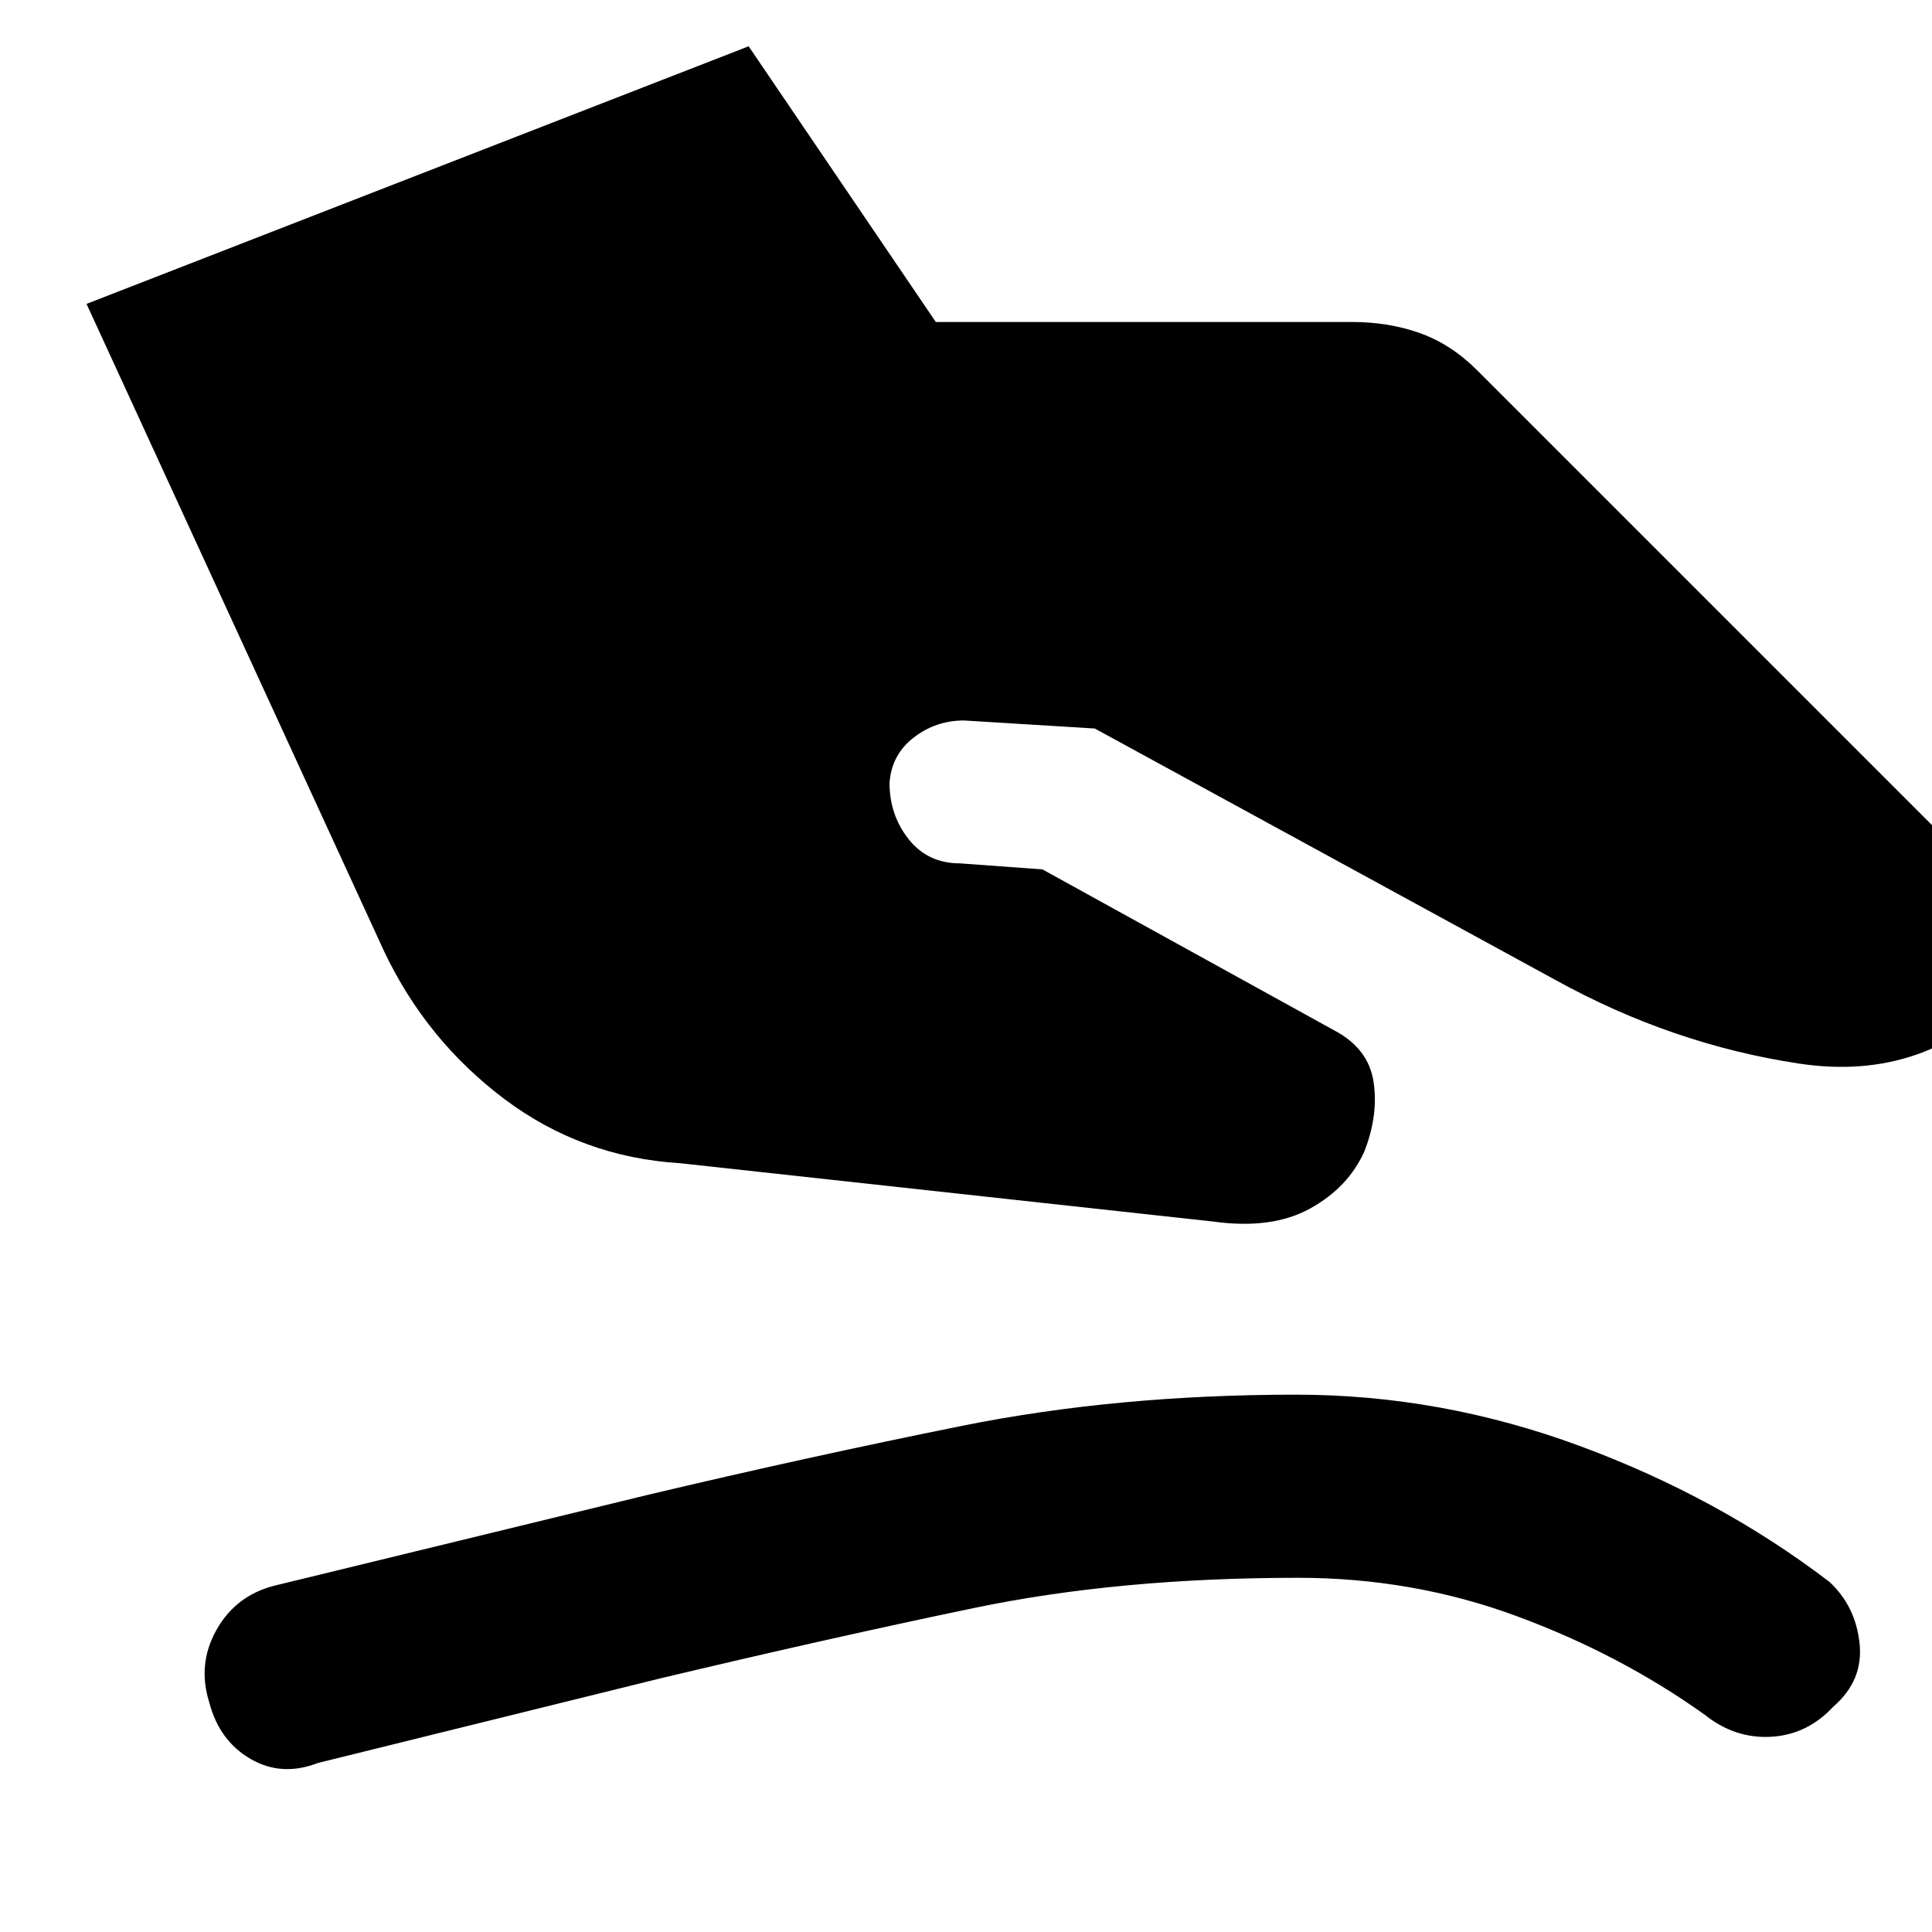 <svg xmlns="http://www.w3.org/2000/svg" height="48" viewBox="0 -960 960 960" width="48"><path d="M338-382q-49-3-87.5-32T191-487L43-809l329-128 93 137h207q18 0 33.5 5.5T734-776l265 265q9 9 9.5 19.5T1003-471l-3 3q-43 46-106 36.5T773-473L544-598l-65-4q-14 0-25 8.5T442-571q0 16 9.5 28t25.5 12l41 3 145 80q17 9 19.5 25.5T678-388q-8 18-27 28.5t-48 6.5l-265-29ZM158-84q-18 7-33.5-2T104-114q-6-19 3.5-36t28.5-22l185-45q80-19 157-34.5T644-267q72 0 141 25.5T909-174q13 12 15 30.5T911-112q-13 14-31 15t-33-11q-42-30-93.5-49T645-176q-89 0-161 15t-156 35L158-84Z"/></svg>